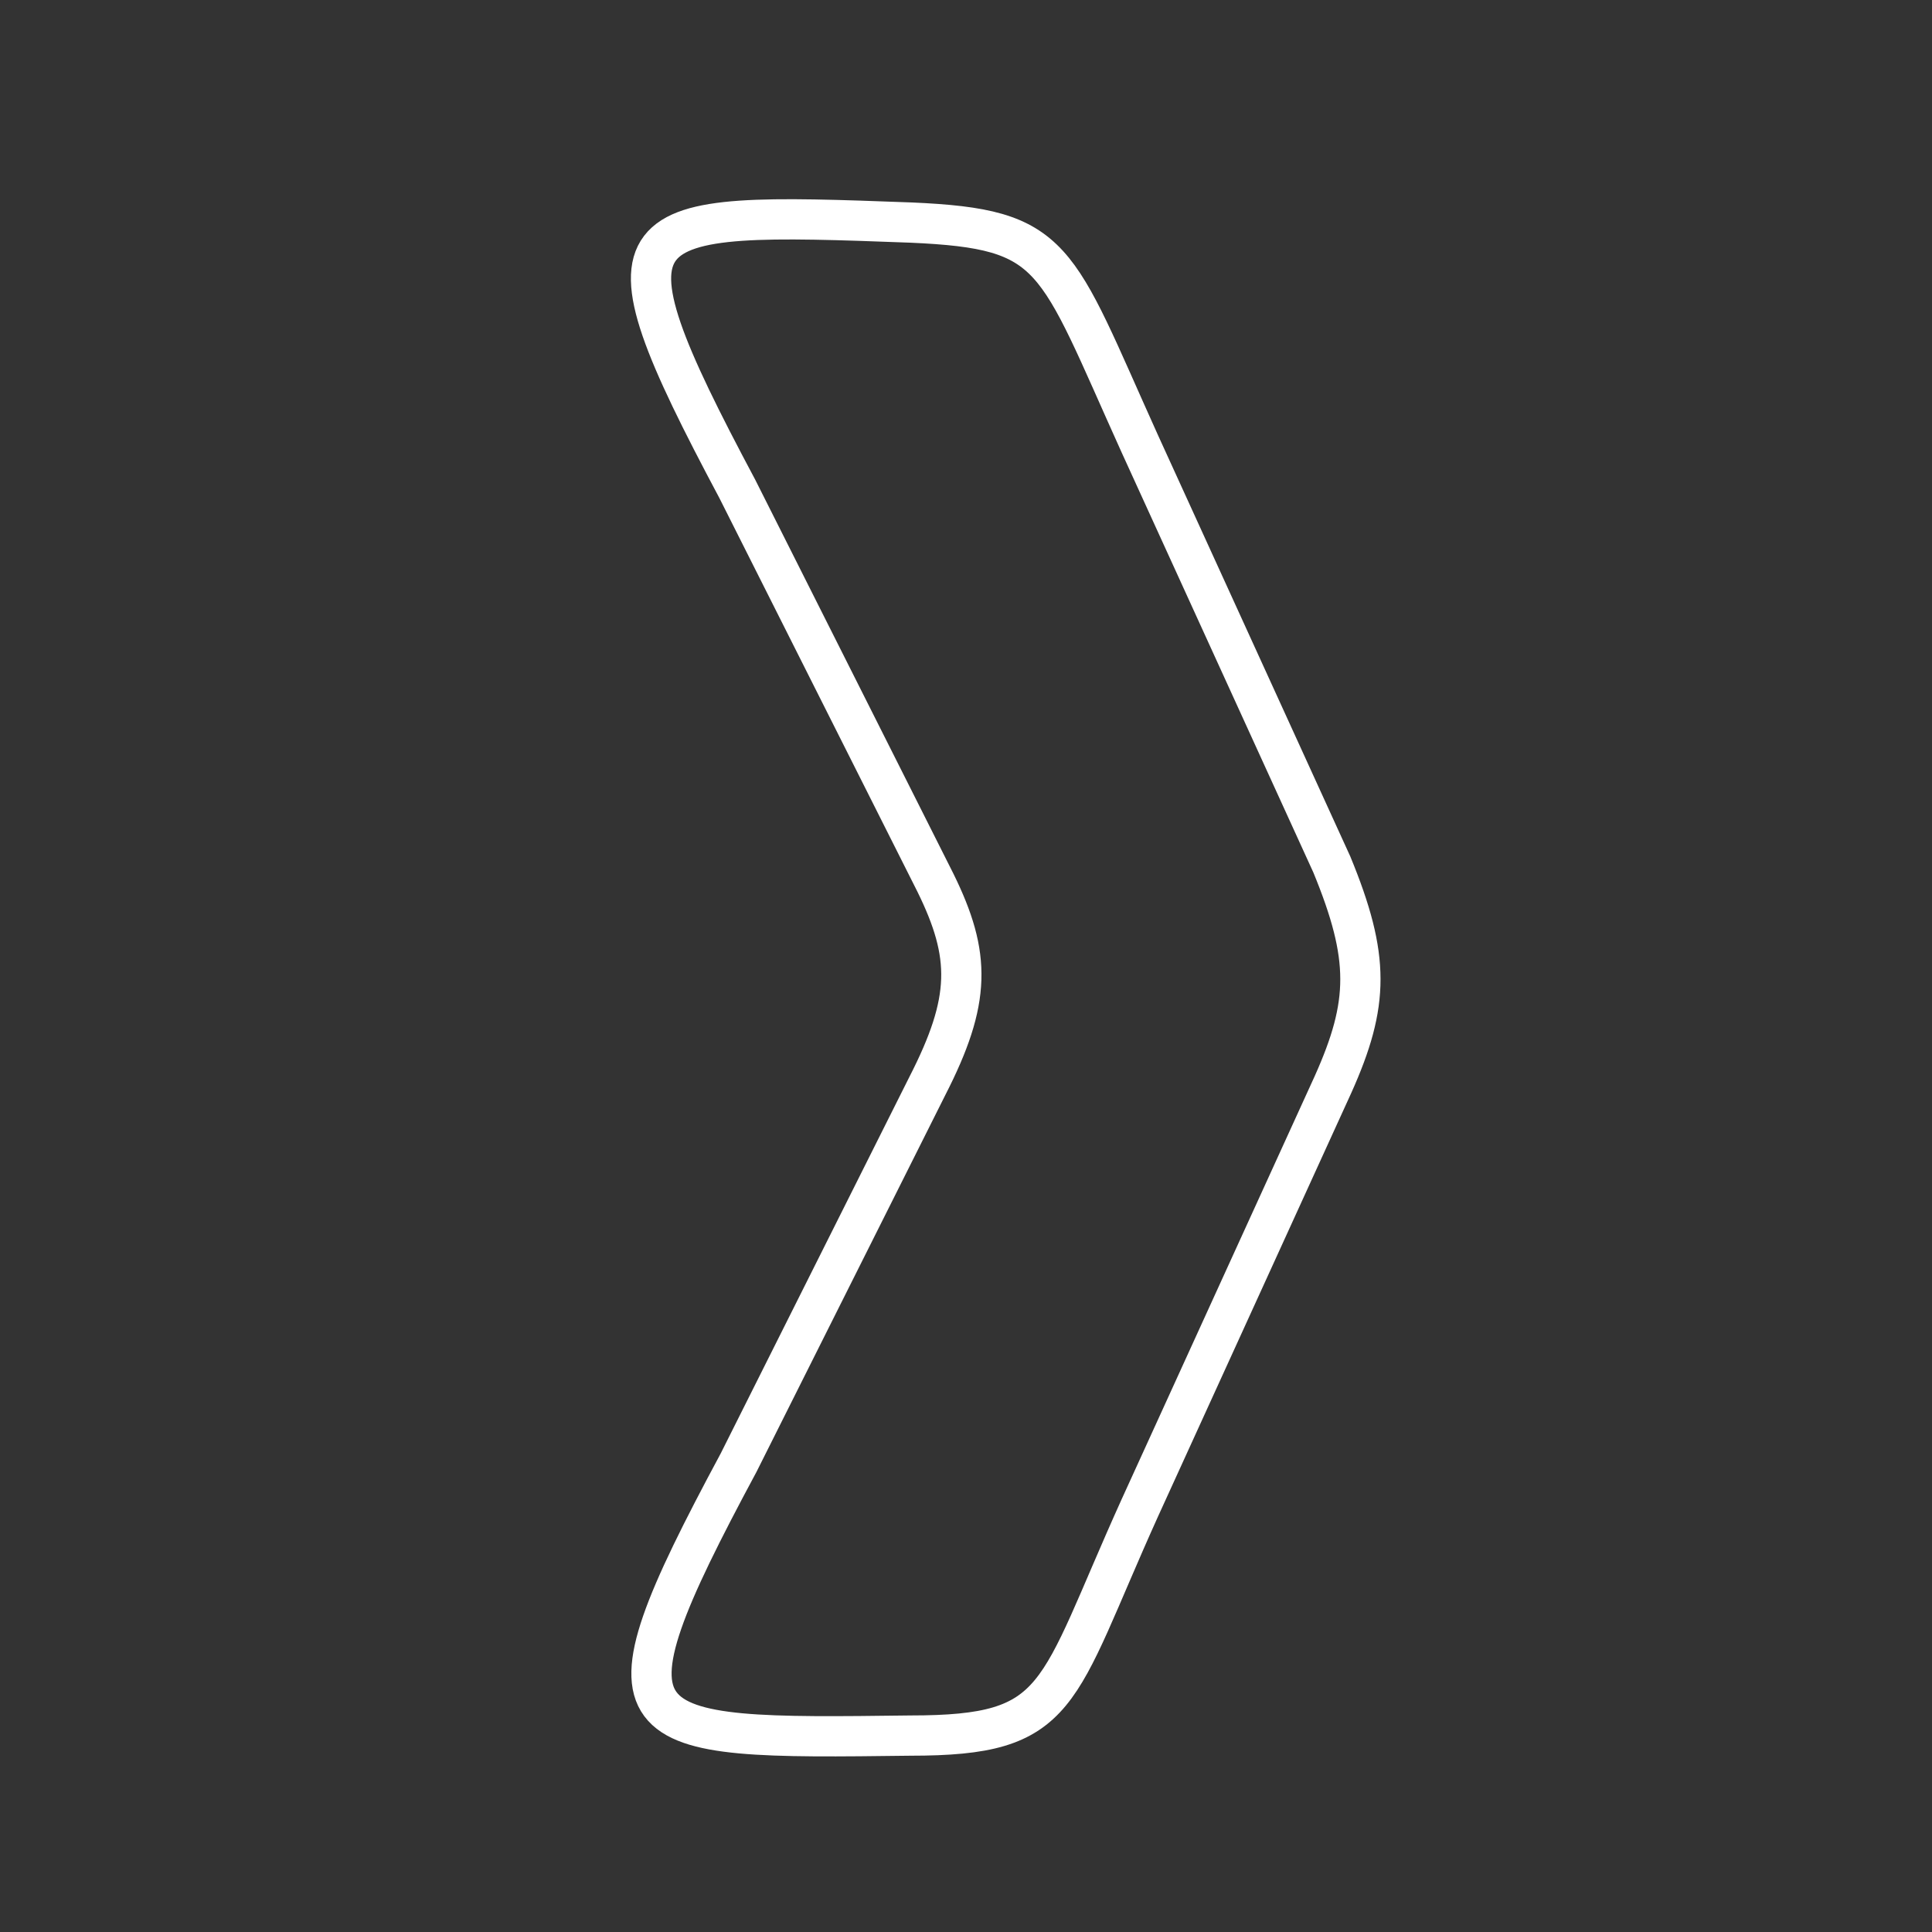 <?xml version="1.0" encoding="utf-8"?>
<svg
	version="1.1"
	xmlns="http://www.w3.org/2000/svg"
	xmlns:xlink="http://www.w3.org/1999/xlink"
	x="0%" y="0%"
	width="100%" height="100%"
	viewBox="0 0 48.0 48.0"
	enable-background="new 0 0 48.0 48.0"
	xml:space="preserve">
	<rect x="0" y="0" width="48.0" height="48.0" fill="#333333" stroke="none"/>
	<path
		fill="none"
		stroke="#FFFFFF"
		stroke-opacity="1.000"
		stroke-width="1"
		stroke-linejoin="miter"
		stroke-linecap="square"
		d="M33.12,26.94C34.02,24.93,34.04,23.79,33.09,21.48L28.32,11.03C26.19,6.32,26.27,5.69,22.64,5.53C15.42,5.26,14.66,5.28,18.32,12.15L23.24,21.93C24.13,23.74,24.13,24.85,23.04,26.98L18.35,36.34C14.66,43.21,15.44,43.21,22.62,43.12C26.42,43.12,26.19,42.17,28.32,37.46L33.12,26.94z"/>
</svg>
